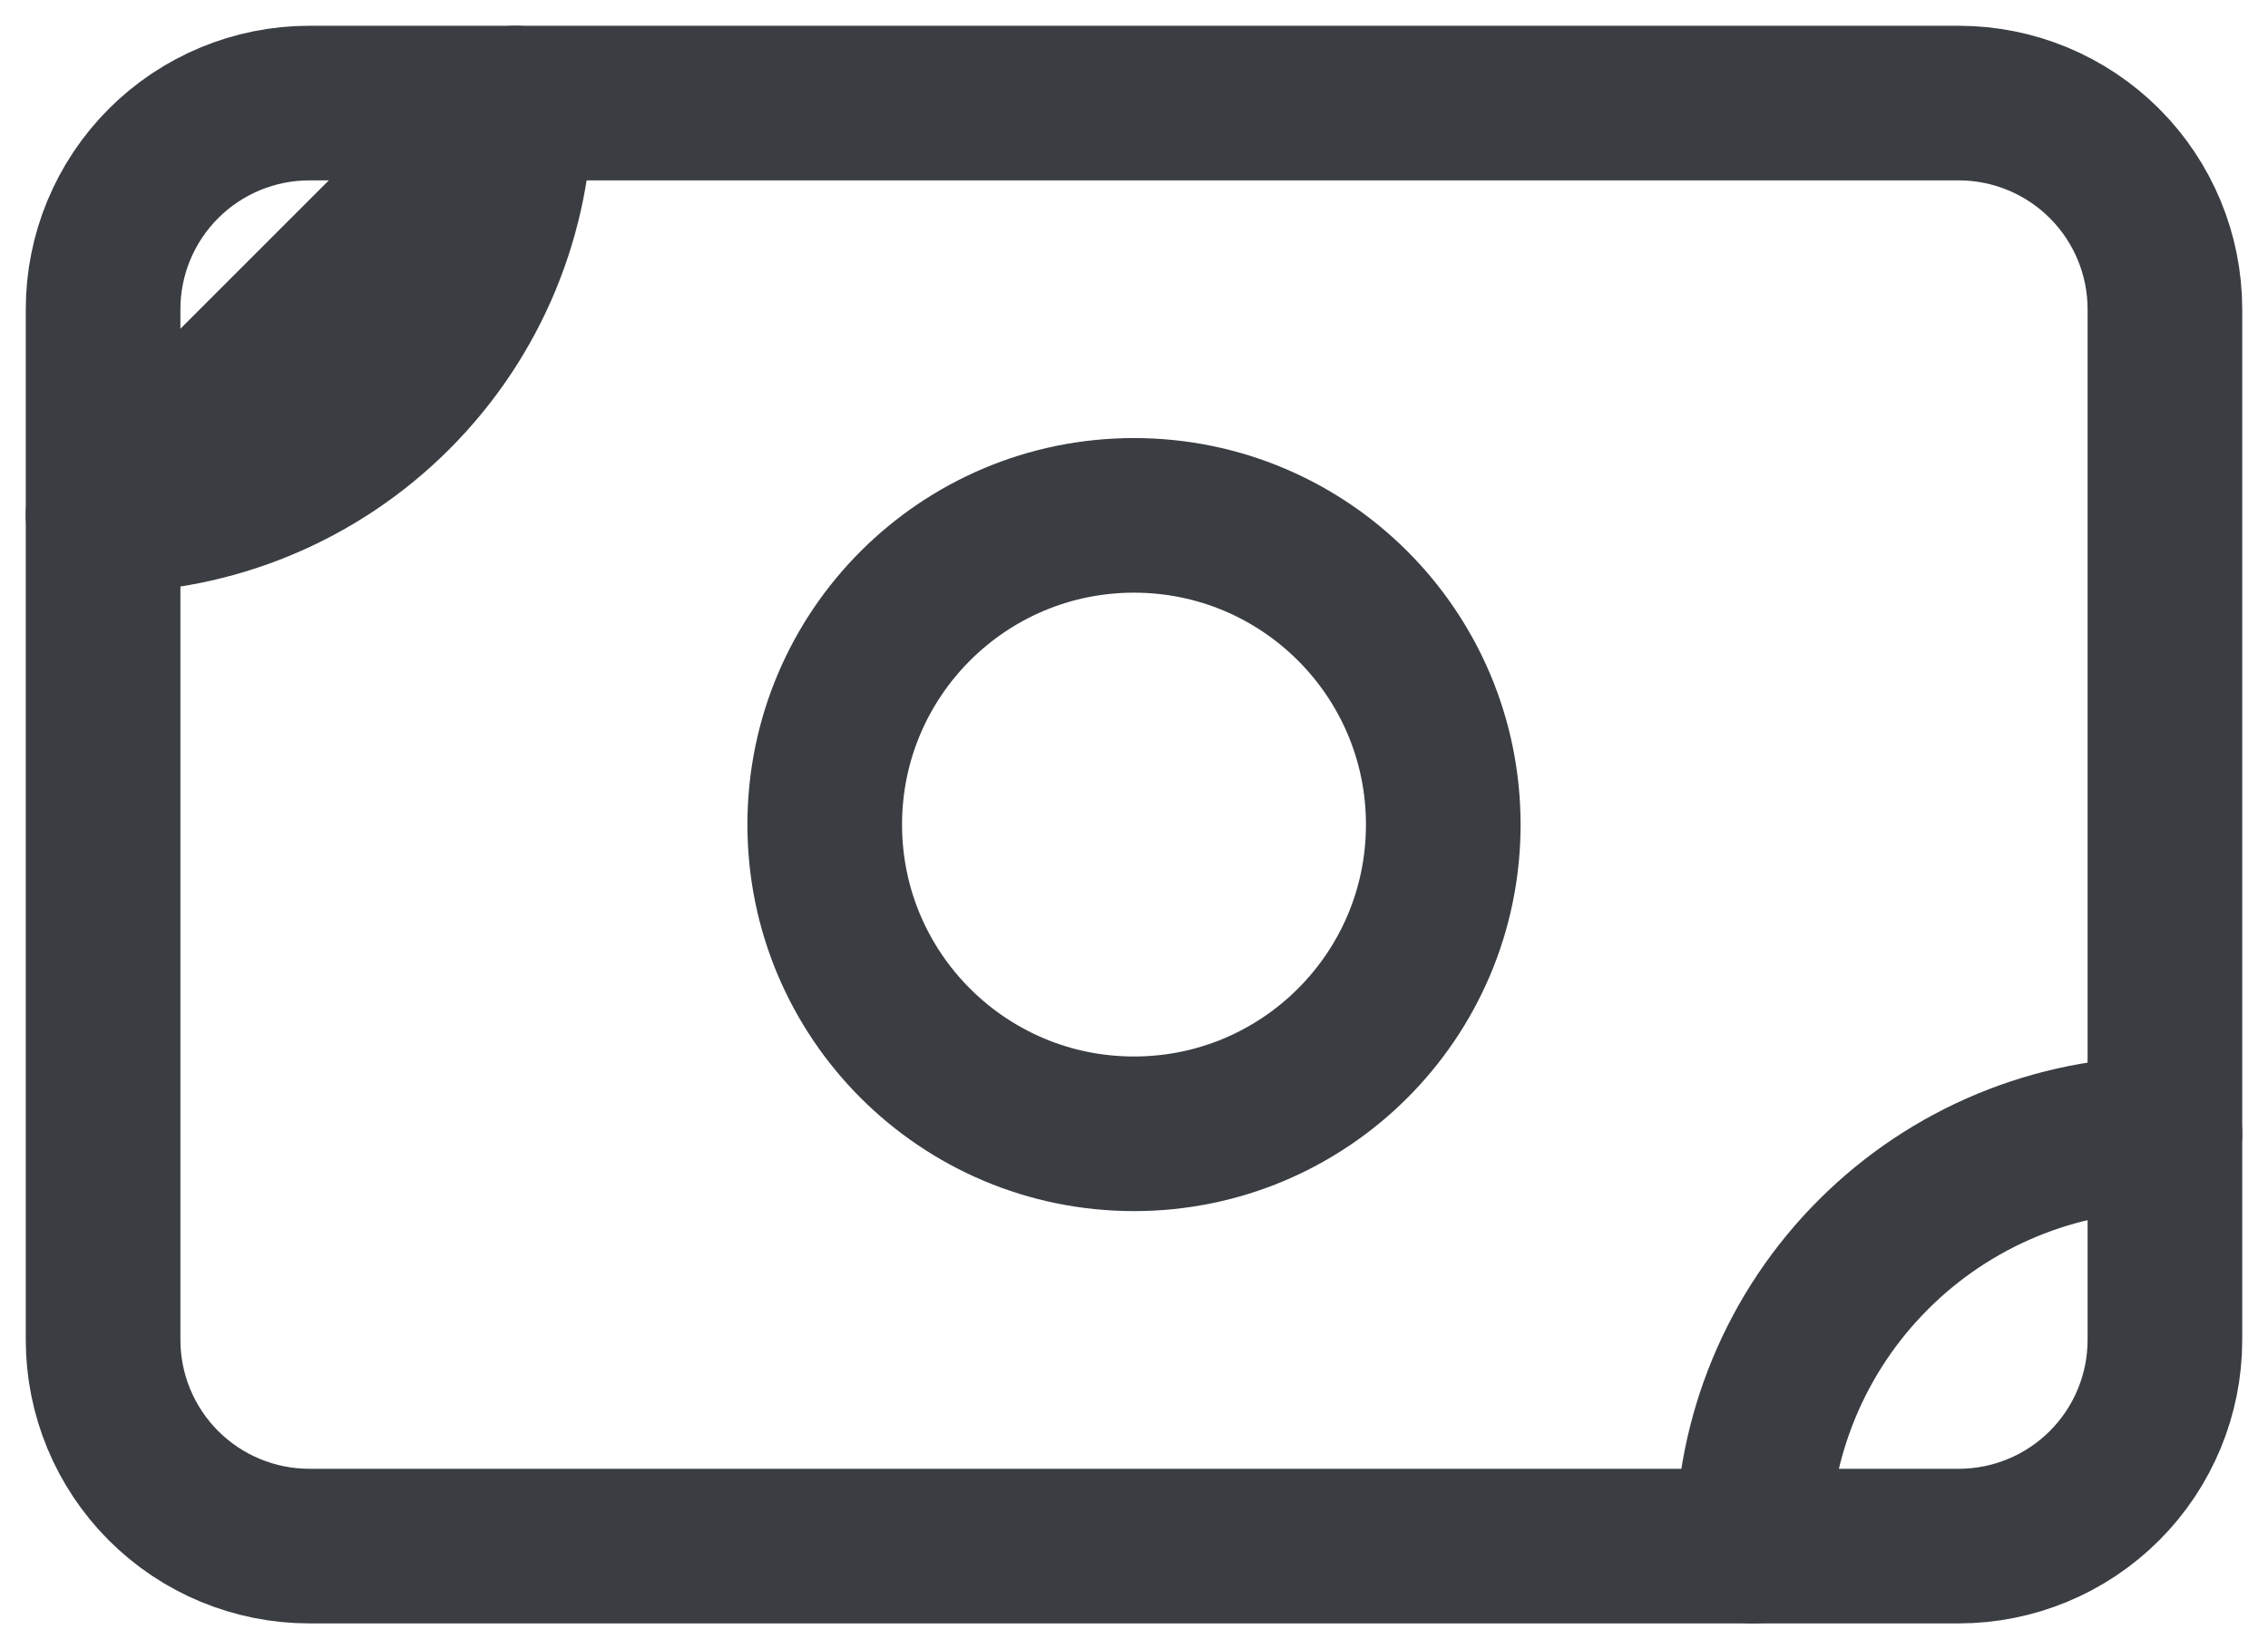 <svg width="22" height="16" viewBox="0 0 22 16" fill="none" xmlns="http://www.w3.org/2000/svg">
<path d="M1 3C1 2.47 1.211 1.961 1.586 1.586C1.961 1.211 2.47 1 3 1H19C19.53 1 20.039 1.211 20.414 1.586C20.789 1.961 21 2.47 21 3V13C21 13.53 20.789 14.039 20.414 14.414C20.039 14.789 19.53 15 19 15H3C2.47 15 1.961 14.789 1.586 14.414C1.211 14.039 1 13.53 1 13V3Z" stroke="#3A3D42" stroke-width="1.5" stroke-linecap="round" stroke-linejoin="round"/>
<path d="M11 11C12.657 11 14 9.657 14 8C14 6.343 12.657 5 11 5C9.343 5 8 6.343 8 8C8 9.657 9.343 11 11 11Z" stroke="#3A3D42" stroke-width="1.5" stroke-linecap="round" stroke-linejoin="round"/>
<path d="M17 15C17 13.939 17.421 12.922 18.172 12.172C18.922 11.421 19.939 11 21 11M1 5C2.061 5 3.078 4.579 3.828 3.828C4.579 3.078 5 2.061 5 1L1 5Z" stroke="#3A3D42" stroke-width="1.5" stroke-linecap="round" stroke-linejoin="round"/>
</svg>
